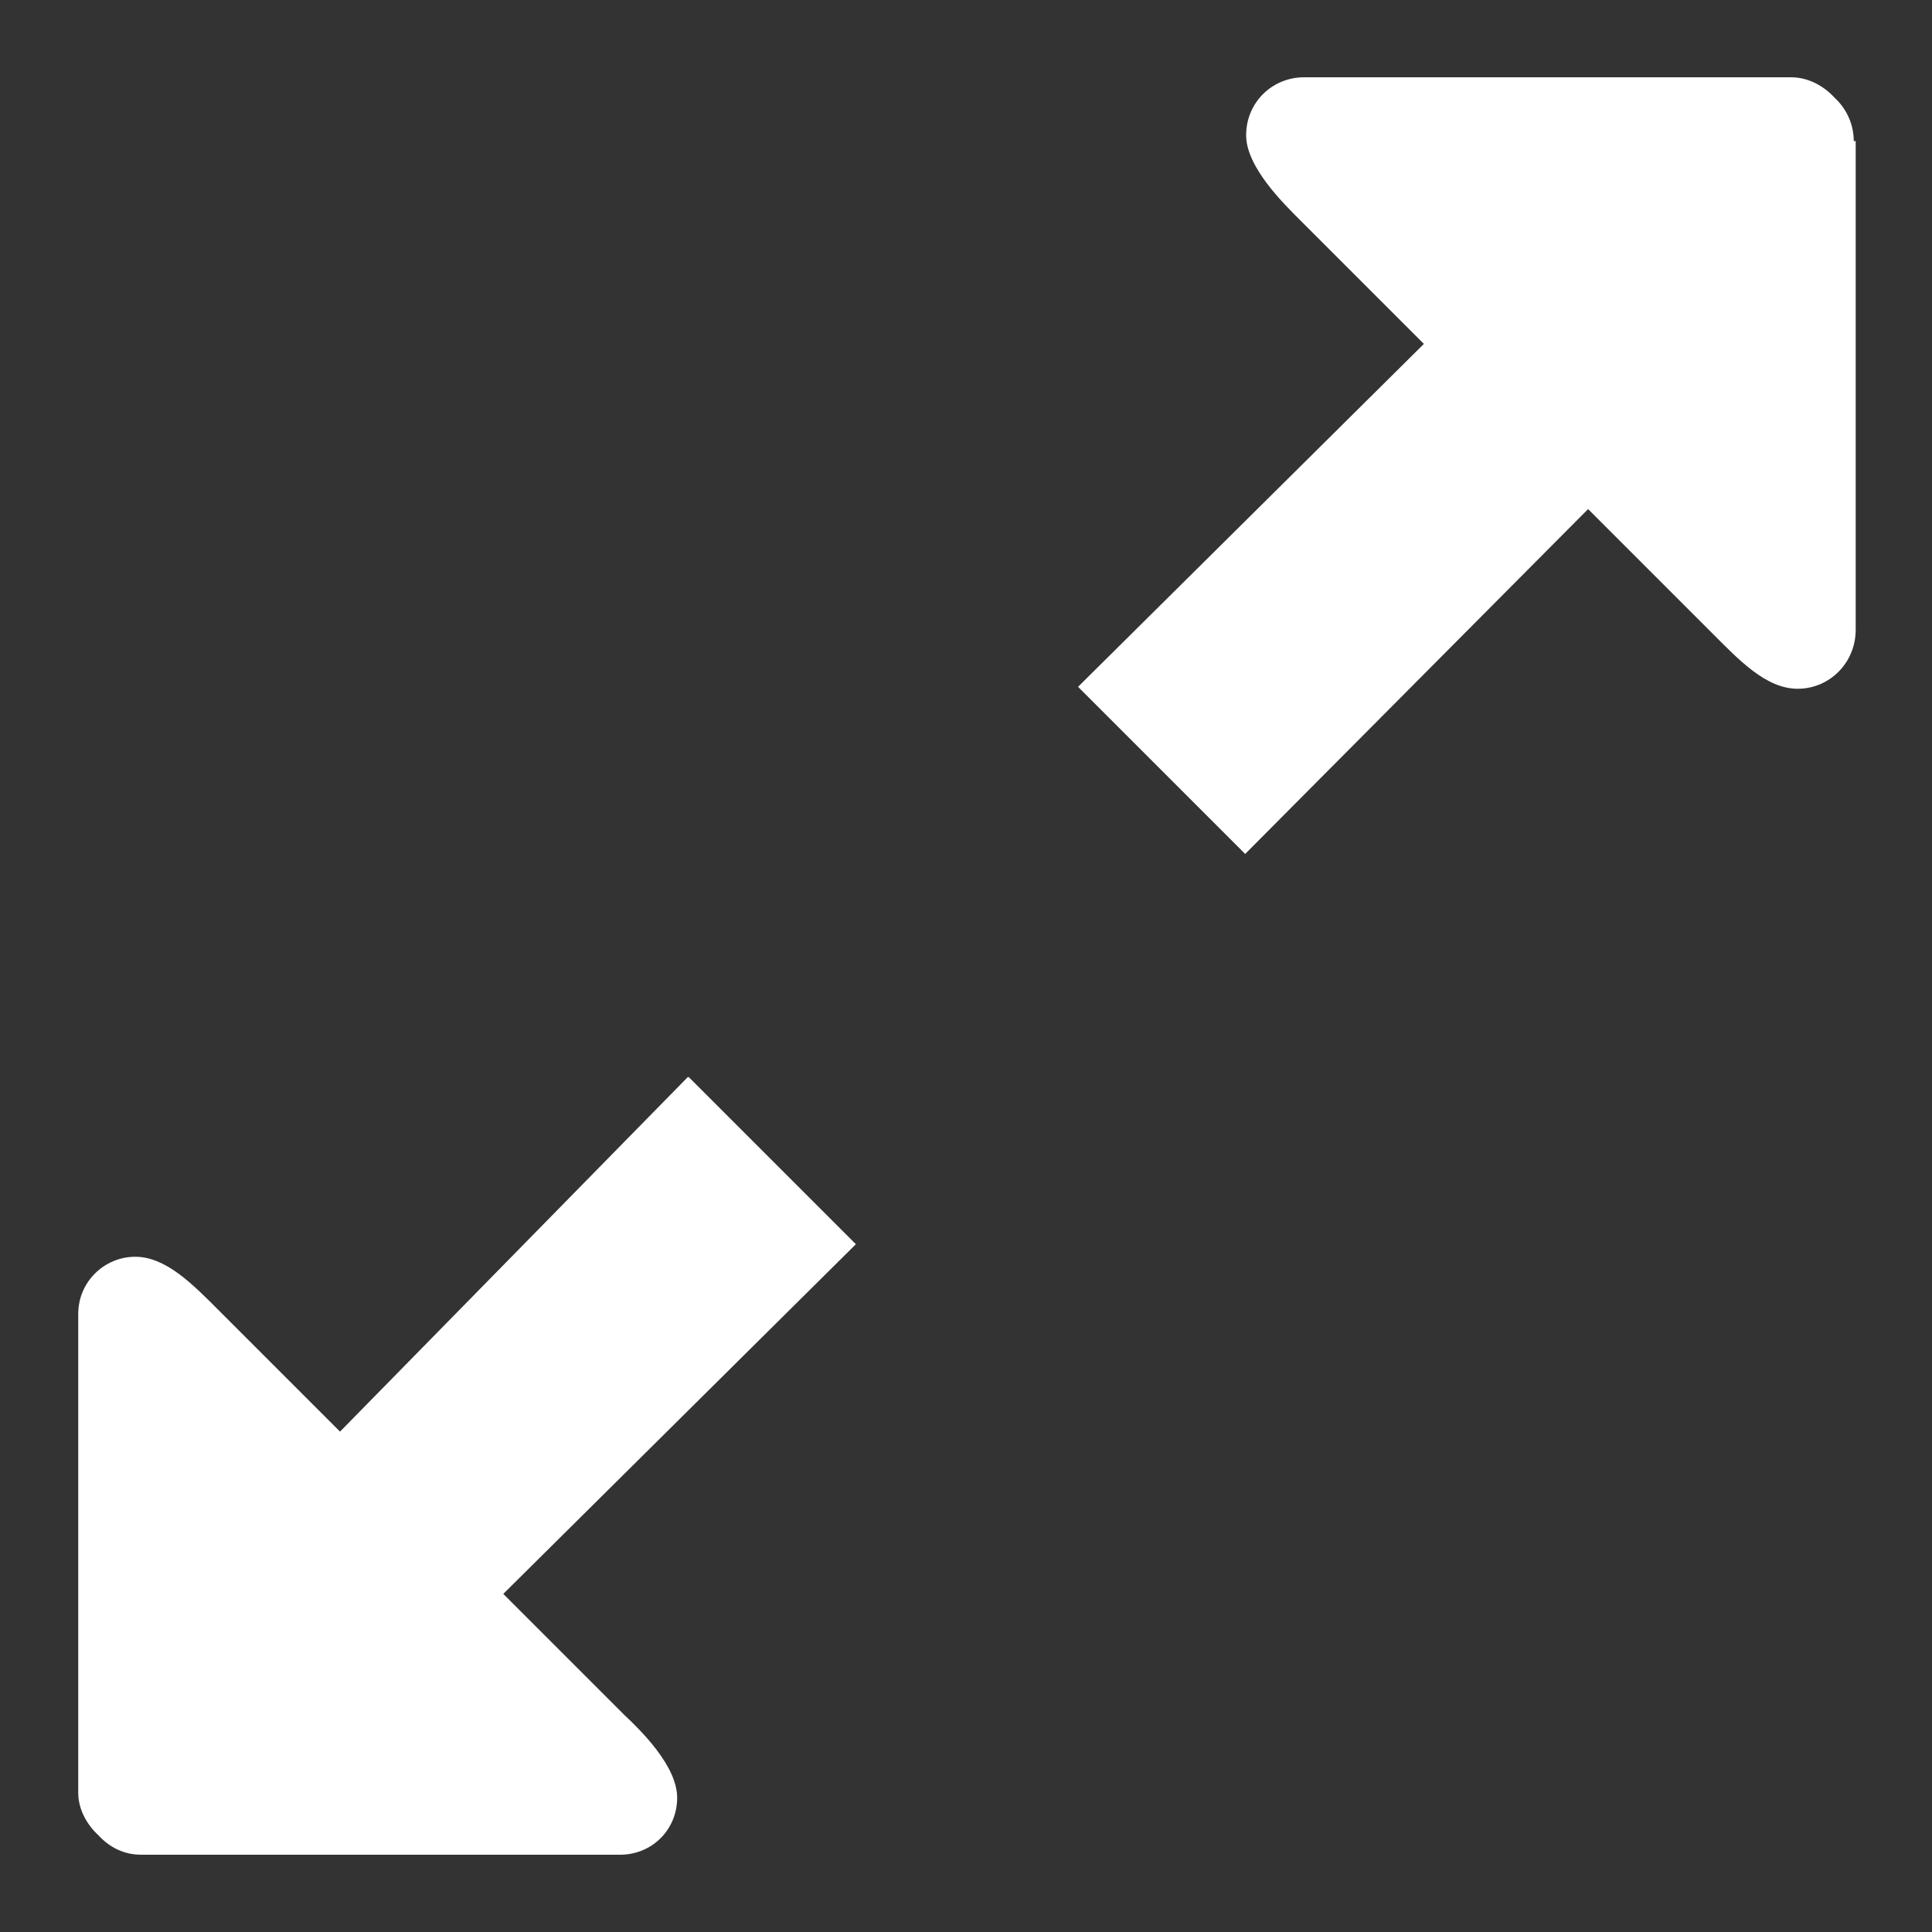 <?xml version="1.0" encoding="UTF-8"?>
<svg id="Layer_1" xmlns="http://www.w3.org/2000/svg" version="1.1" xmlns:sketch="http://www.bohemiancoding.com/sketch/ns" viewBox="0 0 200 200">
  <rect x="0" y="0" width="200" height="200" fill="#333333" stroke="none"/>
  <!-- Generator: Adobe Illustrator 29.0.1, SVG Export Plug-In . SVG Version: 2.1.0 Build 192)  -->
  <defs>
    <style>
      .st0 {
        fill: #fff;
      }
    </style>
  </defs>
  <g id="Page-1" sketch:type="MSPage">
    <g id="Icon-Set-Filled" sketch:type="MSLayerGroup">
      <path id="expand" class="st0" d="M191.9,14.6c0-1.8-.8-3.4-2-4.5-1.1-1.2-2.7-2.1-4.5-2.1h-50.4c-3.3,0-6,2.6-6,6,0,3.3,3.9,7.1,5.6,8.8l12.8,12.8-35.8,35.5,17.3,17.3,35.5-35.7,12.8,12.8c2.8,2.8,5.6,5.8,8.9,5.8s6-2.7,6-6.1V14.6h0ZM71.2,111.5l-36,36.7-12.5-12.5c-2.7-2.7-5.5-5.6-8.7-5.6s-5.9,2.6-5.9,5.9v49.6c0,1.7.9,3.3,2.1,4.4,1.1,1.2,2.6,2,4.4,2h49.6c3.3,0,5.9-2.6,5.9-5.9,0-3.3-3.8-7-5.5-8.6l-12.5-12.5,36.5-36.2-17.3-17.3h0Z" sketch:type="MSShapeGroup"/>
    </g>
  </g>
</svg>